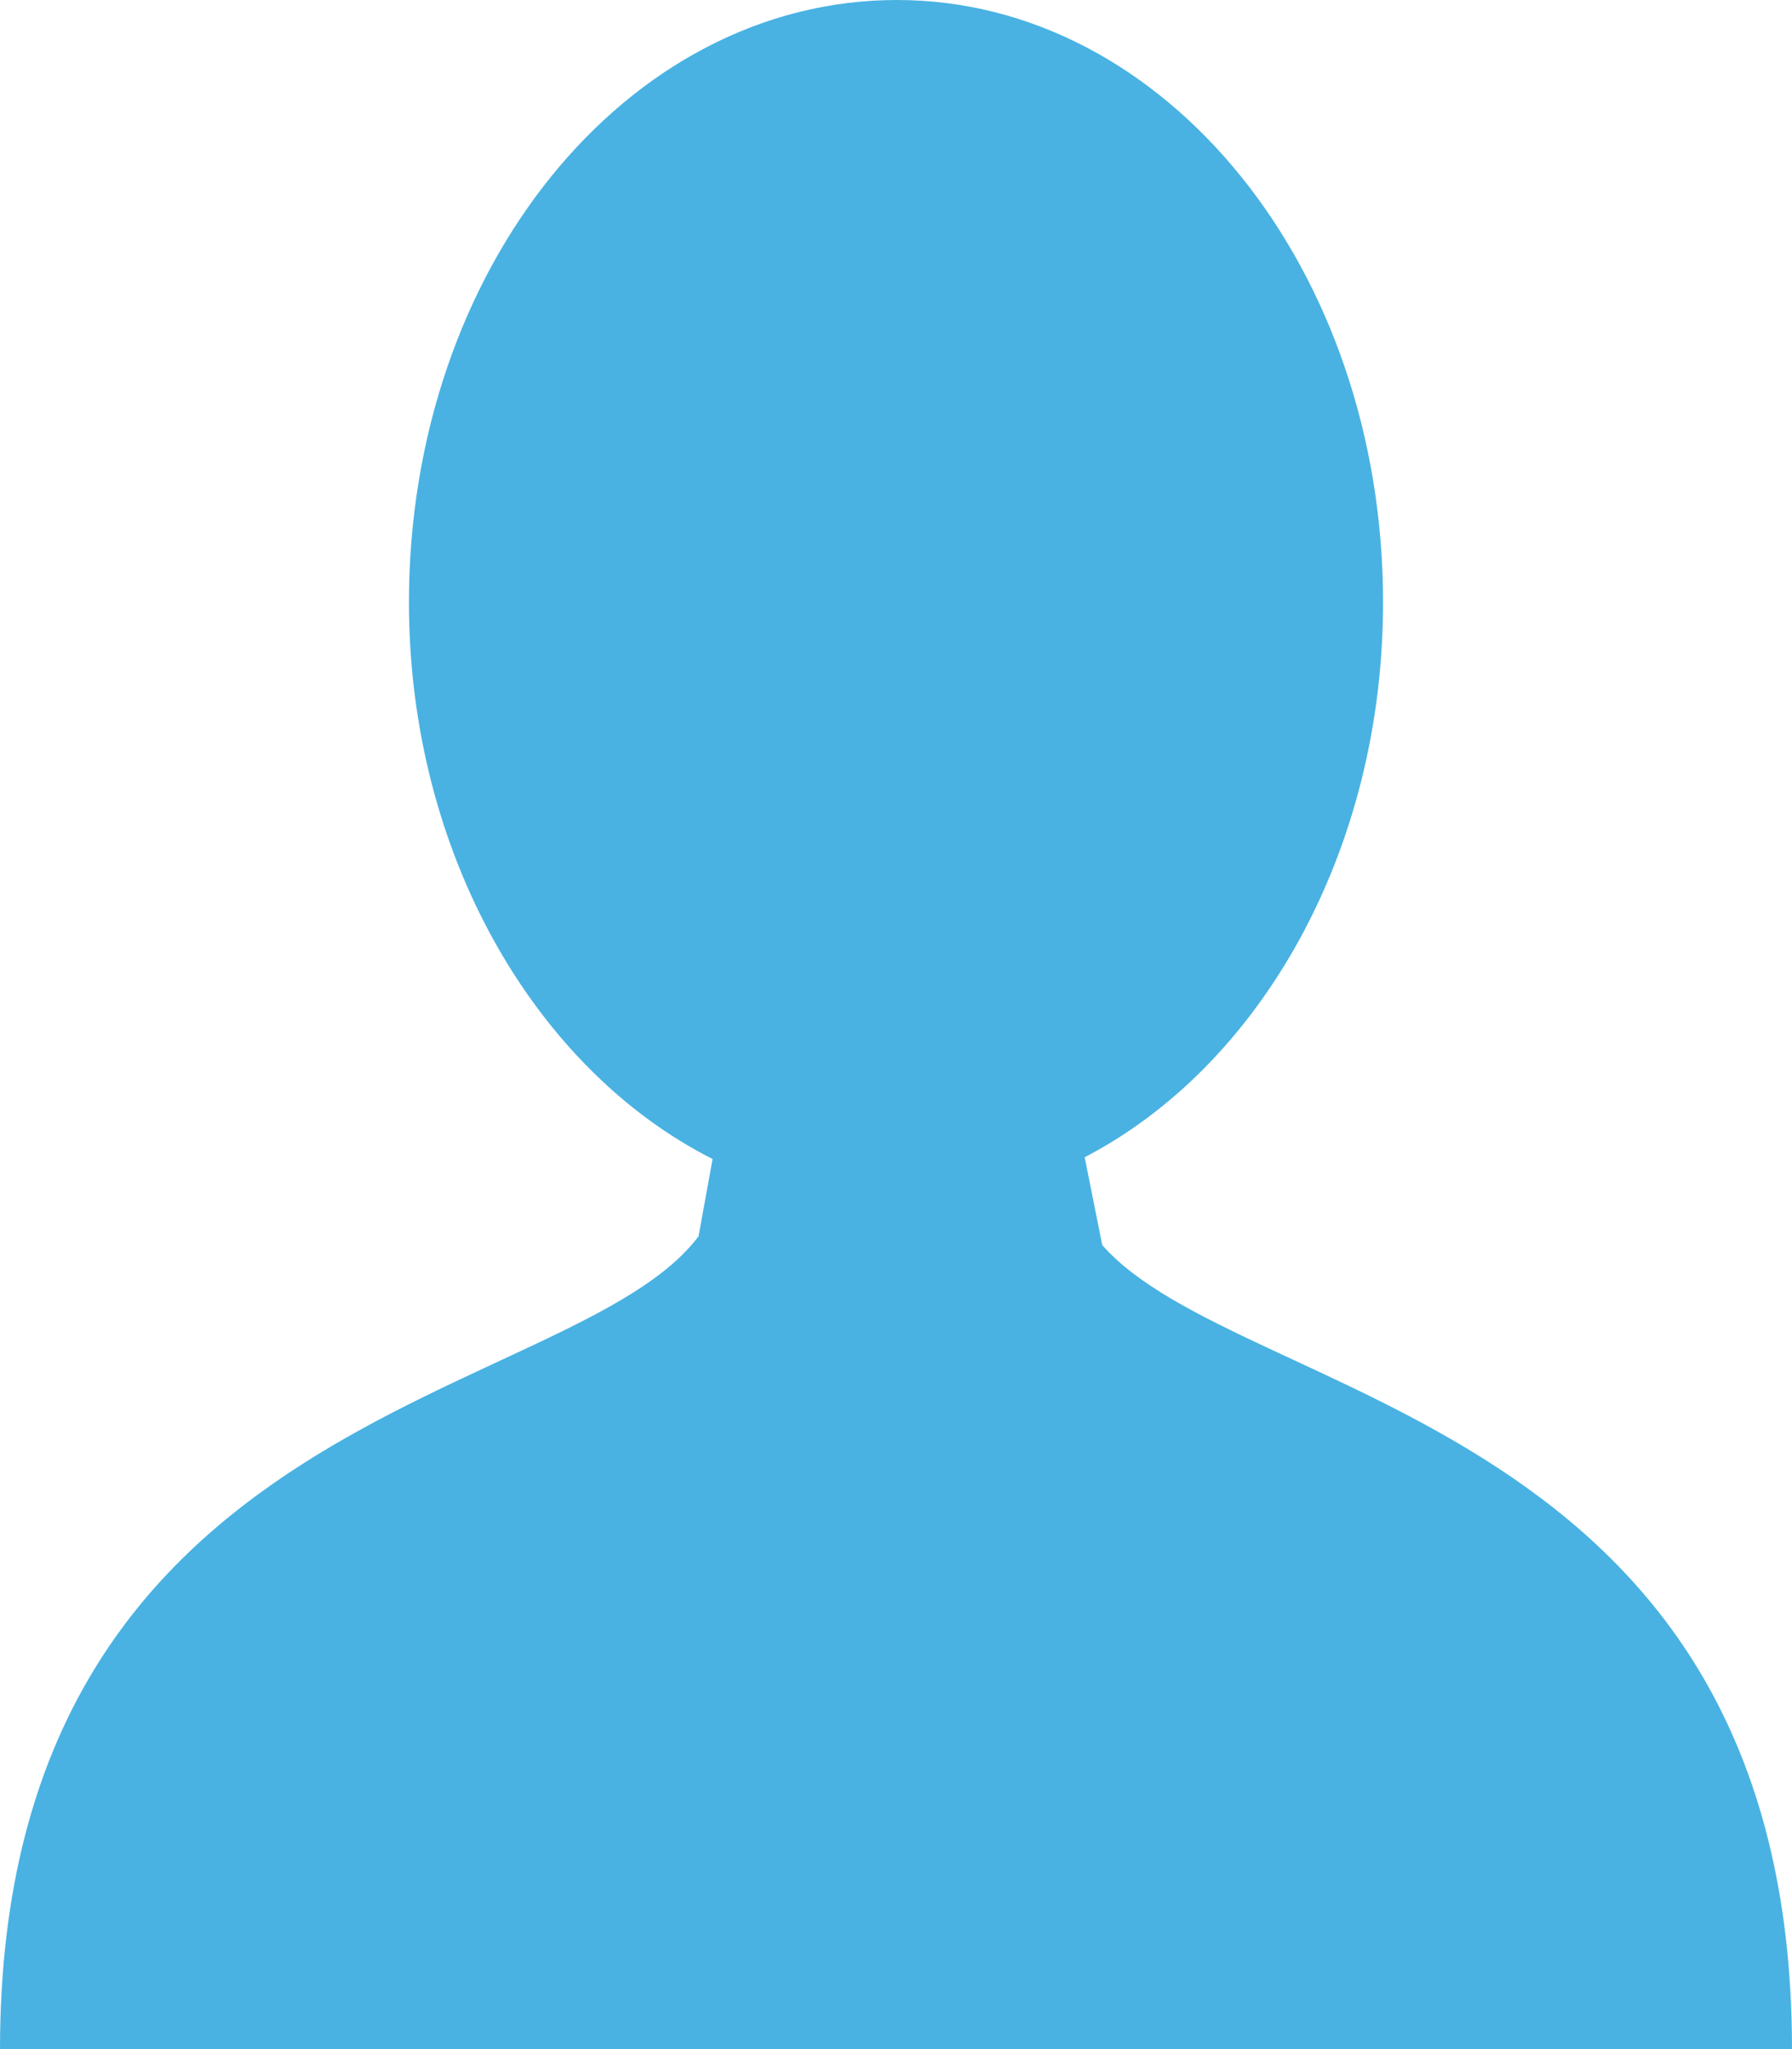 <?xml version="1.0" encoding="UTF-8" standalone="no"?>
<svg
   xmlns:dc="http://purl.org/dc/elements/1.1/"
   xmlns:cc="http://creativecommons.org/ns#"
   xmlns:rdf="http://www.w3.org/1999/02/22-rdf-syntax-ns#"
   xmlns:svg="http://www.w3.org/2000/svg"
   xmlns="http://www.w3.org/2000/svg"
   xmlns:xlink="http://www.w3.org/1999/xlink"
   xmlns:sodipodi="http://sodipodi.sourceforge.net/DTD/sodipodi-0.dtd"
   xmlns:inkscape="http://www.inkscape.org/namespaces/inkscape"
   width="10.21"
   height="11.67"
   viewBox="0 0 10.21 11.67"
   version="1.1"
   id="svg69"
   sodipodi:docname="shape-1-copyt.svg"
   inkscape:version="0.92.2 (unknown)"
   style="enable-background:new">
  <sodipodi:namedview
     pagecolor="#ffffff"
     bordercolor="#666666"
     borderopacity="1"
     objecttolerance="10"
     gridtolerance="10"
     guidetolerance="10"
     inkscape:pageopacity="0"
     inkscape:pageshadow="2"
     inkscape:window-width="1311"
     inkscape:window-height="744"
     id="namedview71"
     showgrid="false"
     inkscape:zoom="30.1"
     inkscape:cx="1.0499003"
     inkscape:cy="6.656711"
     inkscape:window-x="55"
     inkscape:window-y="24"
     inkscape:window-maximized="1"
     inkscape:current-layer="g67"
     fit-margin-top="0"
     fit-margin-left="0"
     fit-margin-right="0"
     fit-margin-bottom="0" />
  <defs
     id="defs61">
    <path
       id="pyr8a"
       d="m 1319.12,29.67 h -5.14 c 0,-3.67 3.26,-3.67 3.98,-4.63 l 0.08,-0.44 c -1.01,-0.51 -1.73,-1.74 -1.73,-3.17 0,-1.9 1.24,-3.43 2.78,-3.43 1.53,0 2.77,1.53 2.77,3.43 0,1.42 -0.7,2.64 -1.7,3.16 l 0.1,0.5 c 0.79,0.9 3.93,0.97 3.93,4.58 z"
       inkscape:connector-curvature="0" />
  </defs>
  <g
     id="g67"
     style="display:inline;opacity:1"
     transform="translate(-2.98,-1)">
    <g
       transform="translate(-1311,-17)"
       id="g65">
      <use
         xlink:href="#pyr8a"
         id="use63"
         style="fill:#49b2e2"
         x="0"
         y="0"
         width="100%"
         height="100%" />
    </g>
  </g>
</svg>
